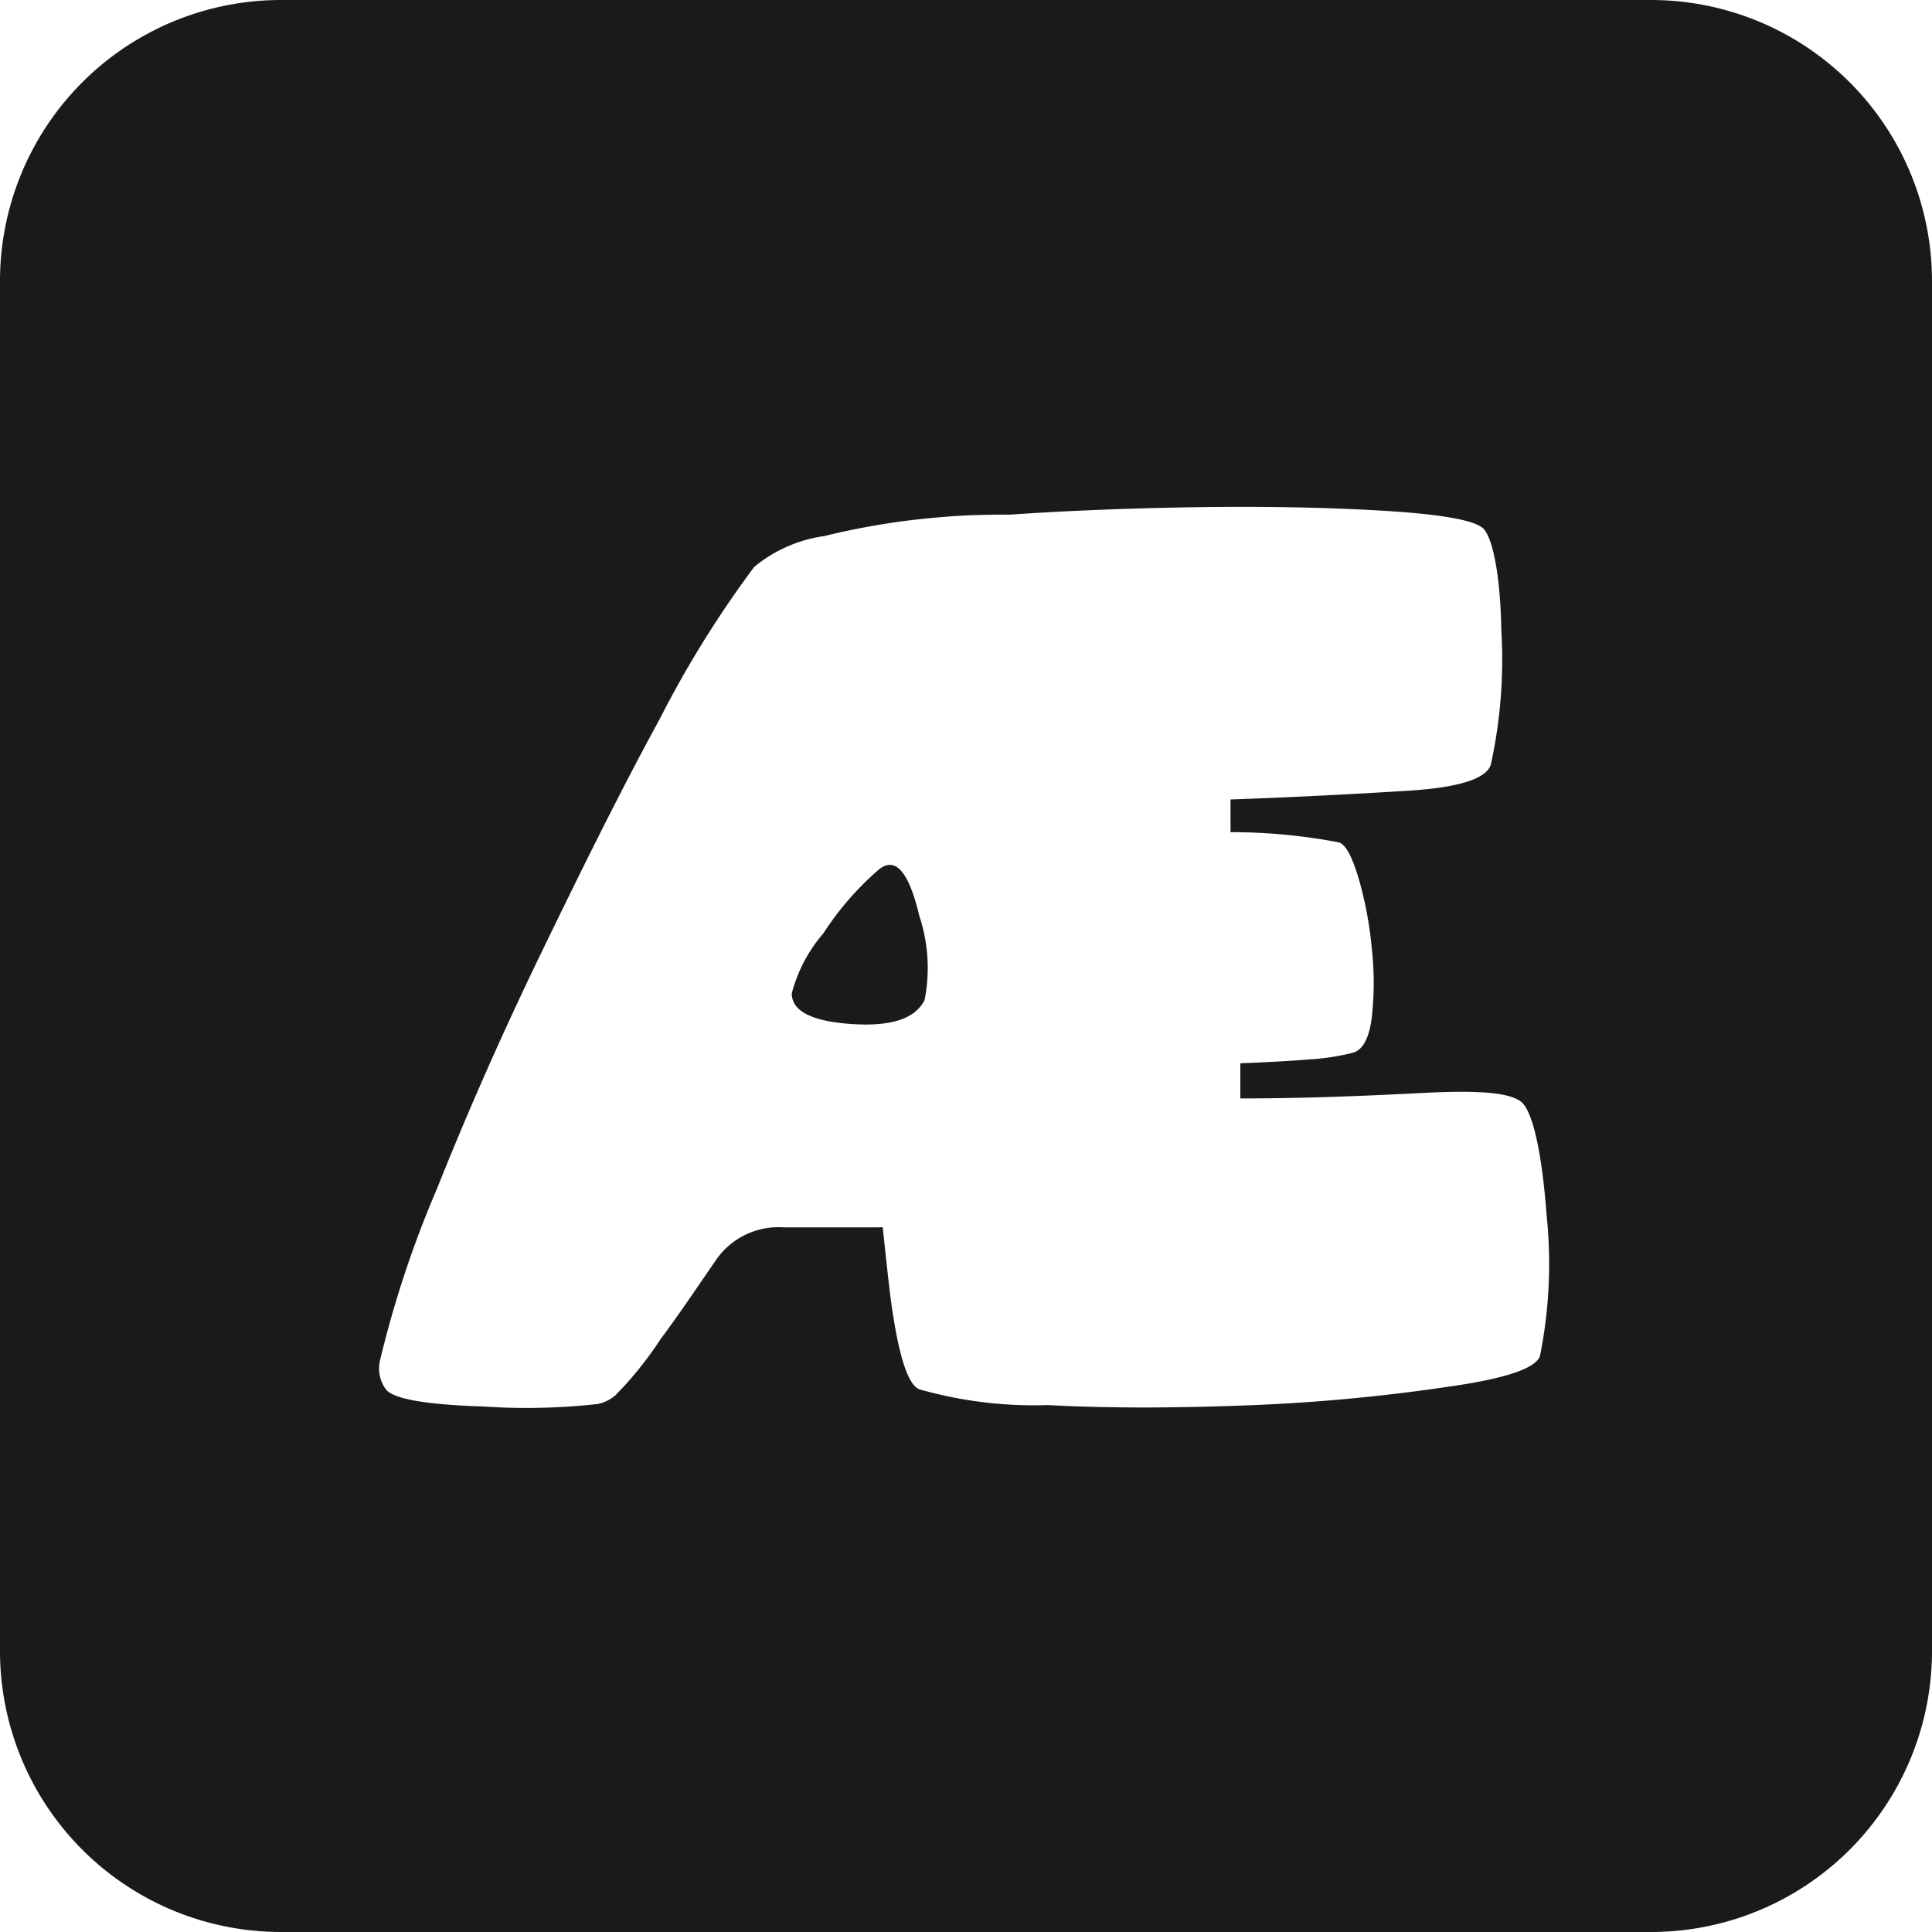 <svg xmlns="http://www.w3.org/2000/svg" viewBox="0 0 55 55"><defs><style>.cls-1{fill:#1a1a1a;}</style></defs><title>ae_black</title><g id="Layer_2" data-name="Layer 2"><g id="Black"><path class="cls-1" d="M47,0H8A8,8,0,0,0,0,8V47a8,8,0,0,0,8,8H47a8,8,0,0,0,8-8V8A8,8,0,0,0,47,0ZM43.84,38.6c-.12.36-1,.65-2.63.88A52.42,52.42,0,0,1,35.7,40c-2,.08-4,.1-5.87,0a11.93,11.93,0,0,1-3.66-.45c-.33-.13-.61-1-.83-2.7-.07-.59-.14-1.24-.21-1.91a.29.29,0,0,0-.1,0l-2.73,0a2.16,2.16,0,0,0-1.86.85c-.49.7-1,1.48-1.64,2.34a10.25,10.25,0,0,1-1.28,1.59,1.11,1.11,0,0,1-.51.25,18.45,18.45,0,0,1-3.25.07q-2.52-.08-2.79-.51a1,1,0,0,1-.15-.81,30.18,30.18,0,0,1,1.62-4.88c.87-2.18,1.86-4.43,3-6.78s2.22-4.54,3.34-6.59a30.08,30.08,0,0,1,2.69-4.33,4,4,0,0,1,2-.88,20.76,20.76,0,0,1,3.35-.54c.67-.06,1.31-.07,1.94-.07,1.61-.11,3.34-.18,5.2-.21s3.76,0,5.42.1,2.61.27,2.85.51.48,1.21.51,2.9a13.94,13.94,0,0,1-.3,3.82c-.13.4-.91.65-2.35.74s-3.13.18-5.06.25c0,.13,0,.29,0,.46s0,.34,0,.47a16.33,16.33,0,0,1,3.08.29c.19.05.37.38.56,1a10.65,10.65,0,0,1,.38,2,8.88,8.88,0,0,1,0,2c-.08.61-.27.94-.58,1a6.55,6.55,0,0,1-1.21.18c-.59.05-1.24.08-1.95.11v1c1.95,0,3.71-.08,5.28-.16s2.5,0,2.77.31.53,1.31.67,3.19A13.28,13.28,0,0,1,43.84,38.6Z"/><path class="cls-1" d="M25,24.77a8.44,8.44,0,0,0-1.56,1.8,4.25,4.25,0,0,0-.9,1.71q0,.75,1.68.87c1.13.08,1.83-.14,2.1-.68a4.69,4.69,0,0,0-.15-2.4C25.87,24.8,25.48,24.36,25,24.77Z"/></g></g></svg>